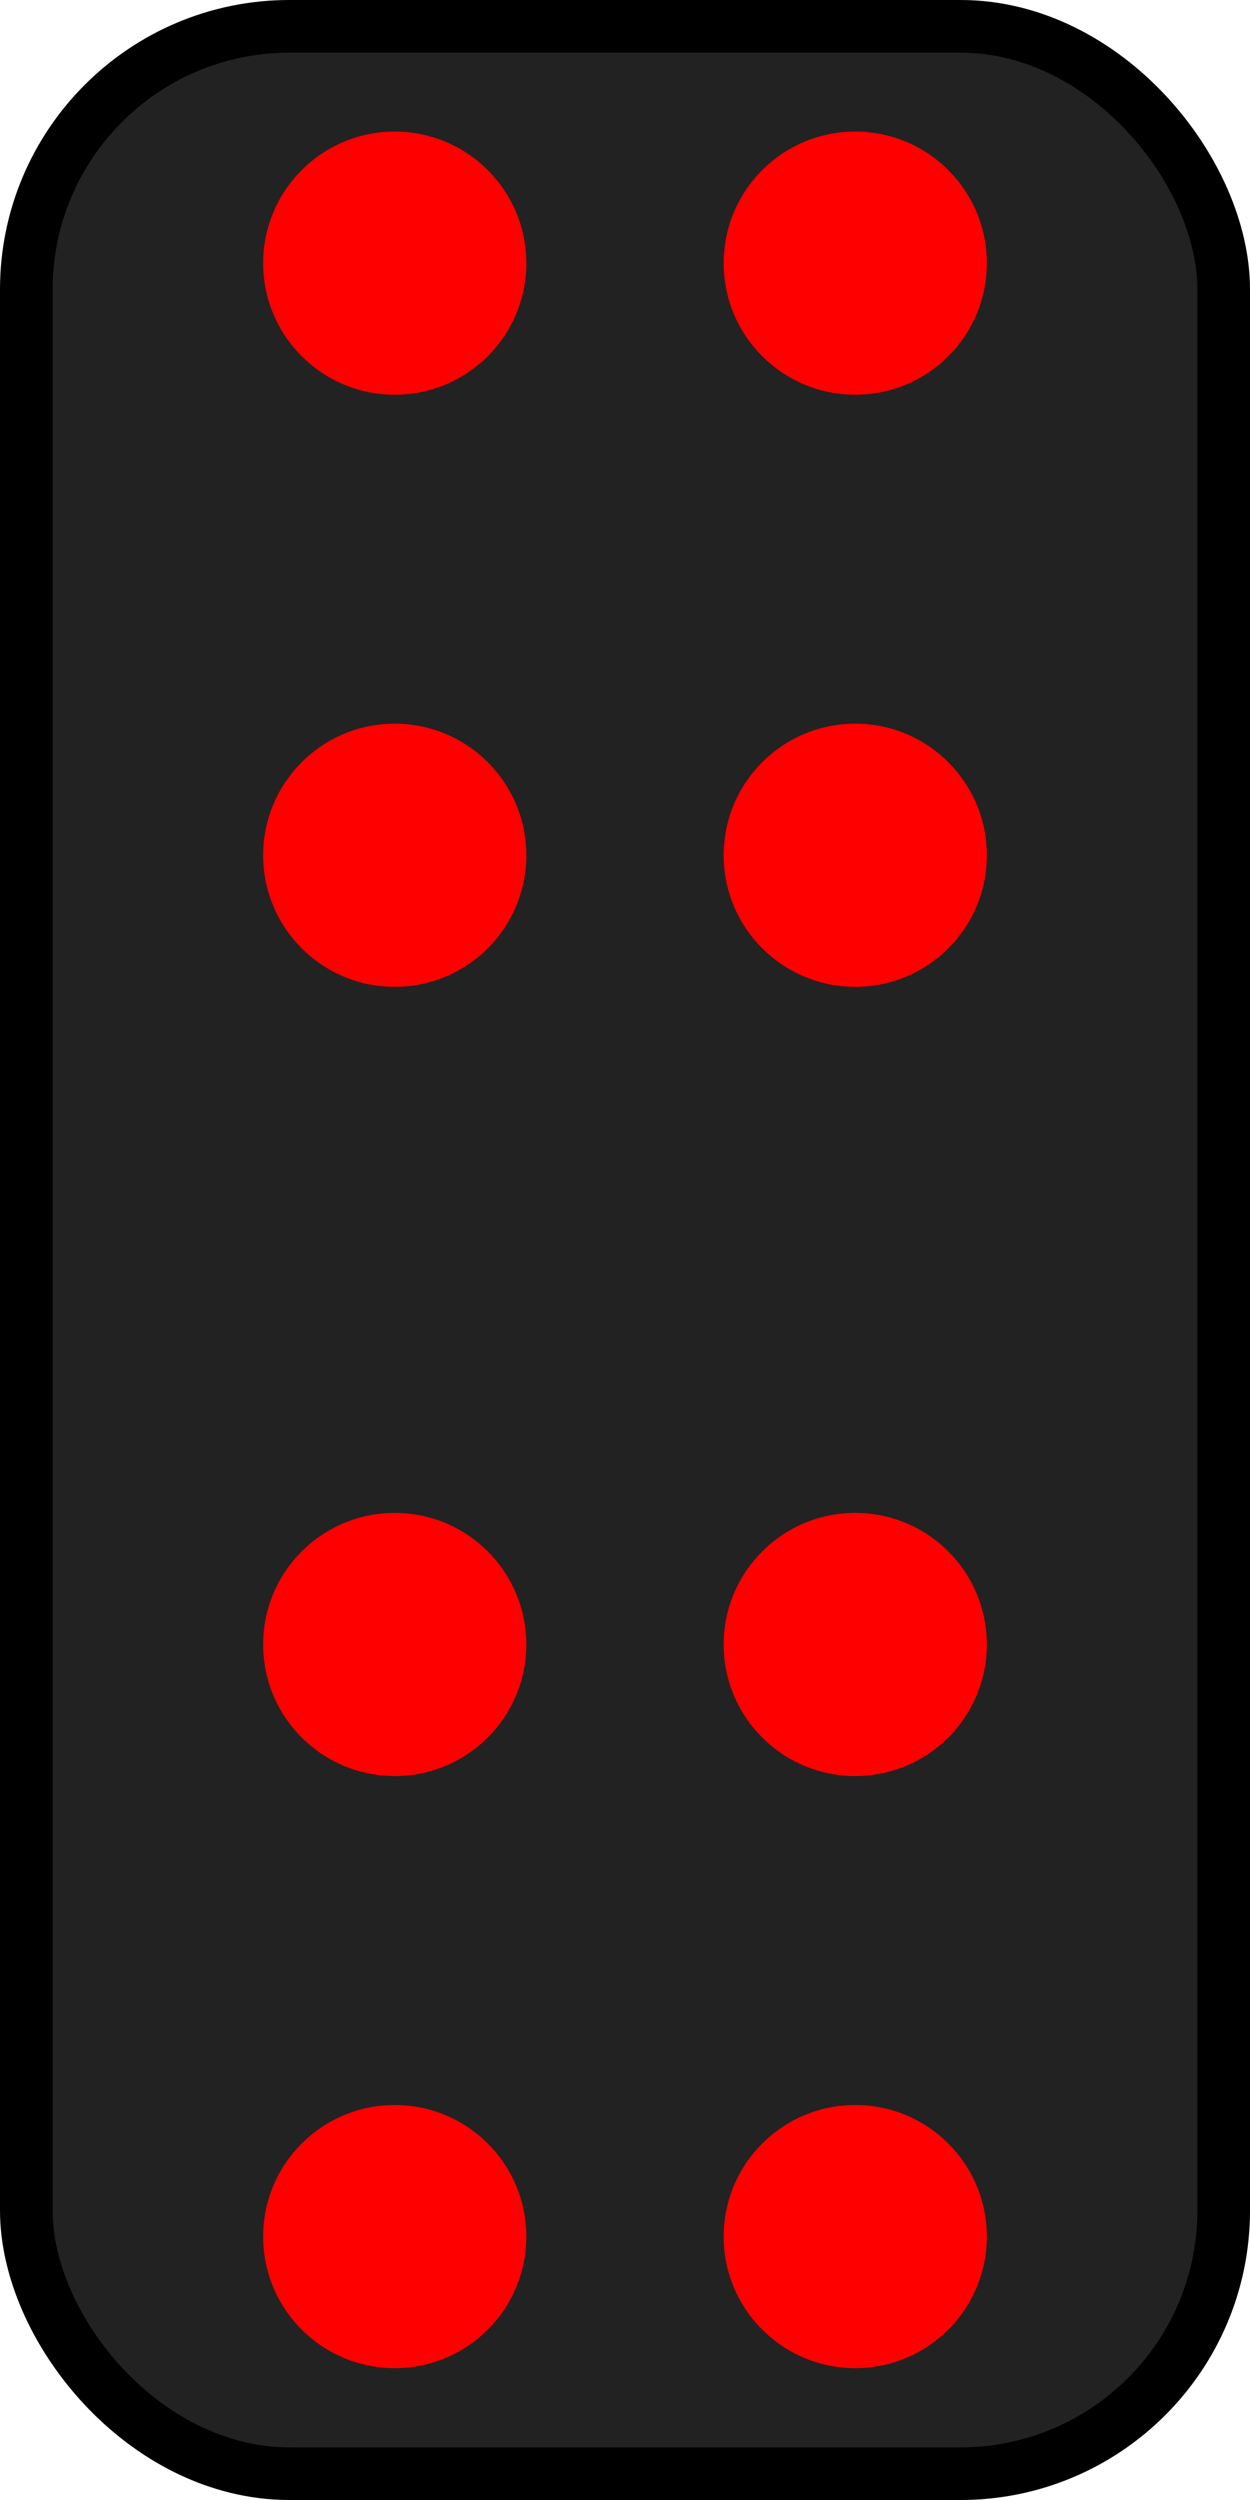 <?xml version="1.0" encoding="UTF-8"?>
<!-- Created with Inkscape (http://www.inkscape.org/) -->
<svg width="95" height="190" version="1.1" viewBox="0 0 95 190" xmlns="http://www.w3.org/2000/svg" xmlns:cc="http://creativecommons.org/ns#" xmlns:dc="http://purl.org/dc/elements/1.1/" xmlns:rdf="http://www.w3.org/1999/02/22-rdf-syntax-ns#">
 <g transform="translate(0 -932.52)">
  <rect x="2" y="934.52" width="91" height="186" rx="20" ry="20" fill="#222" stroke="#000" stroke-linecap="round" stroke-width="4"/>
  <g fill="#f00">
   <circle cx="30" cy="952.52" r="10"/>
   <circle cx="30" cy="997.52" r="10"/>
   <circle cx="30" cy="1102.5" r="10"/>
   <circle cx="30" cy="1057.5" r="10"/>
   <circle cx="65" cy="952.52" r="10"/>
   <circle cx="65" cy="997.52" r="10"/>
   <circle cx="65" cy="1102.5" r="10"/>
   <circle cx="65" cy="1057.5" r="10"/>
  </g>
 </g>
</svg>
